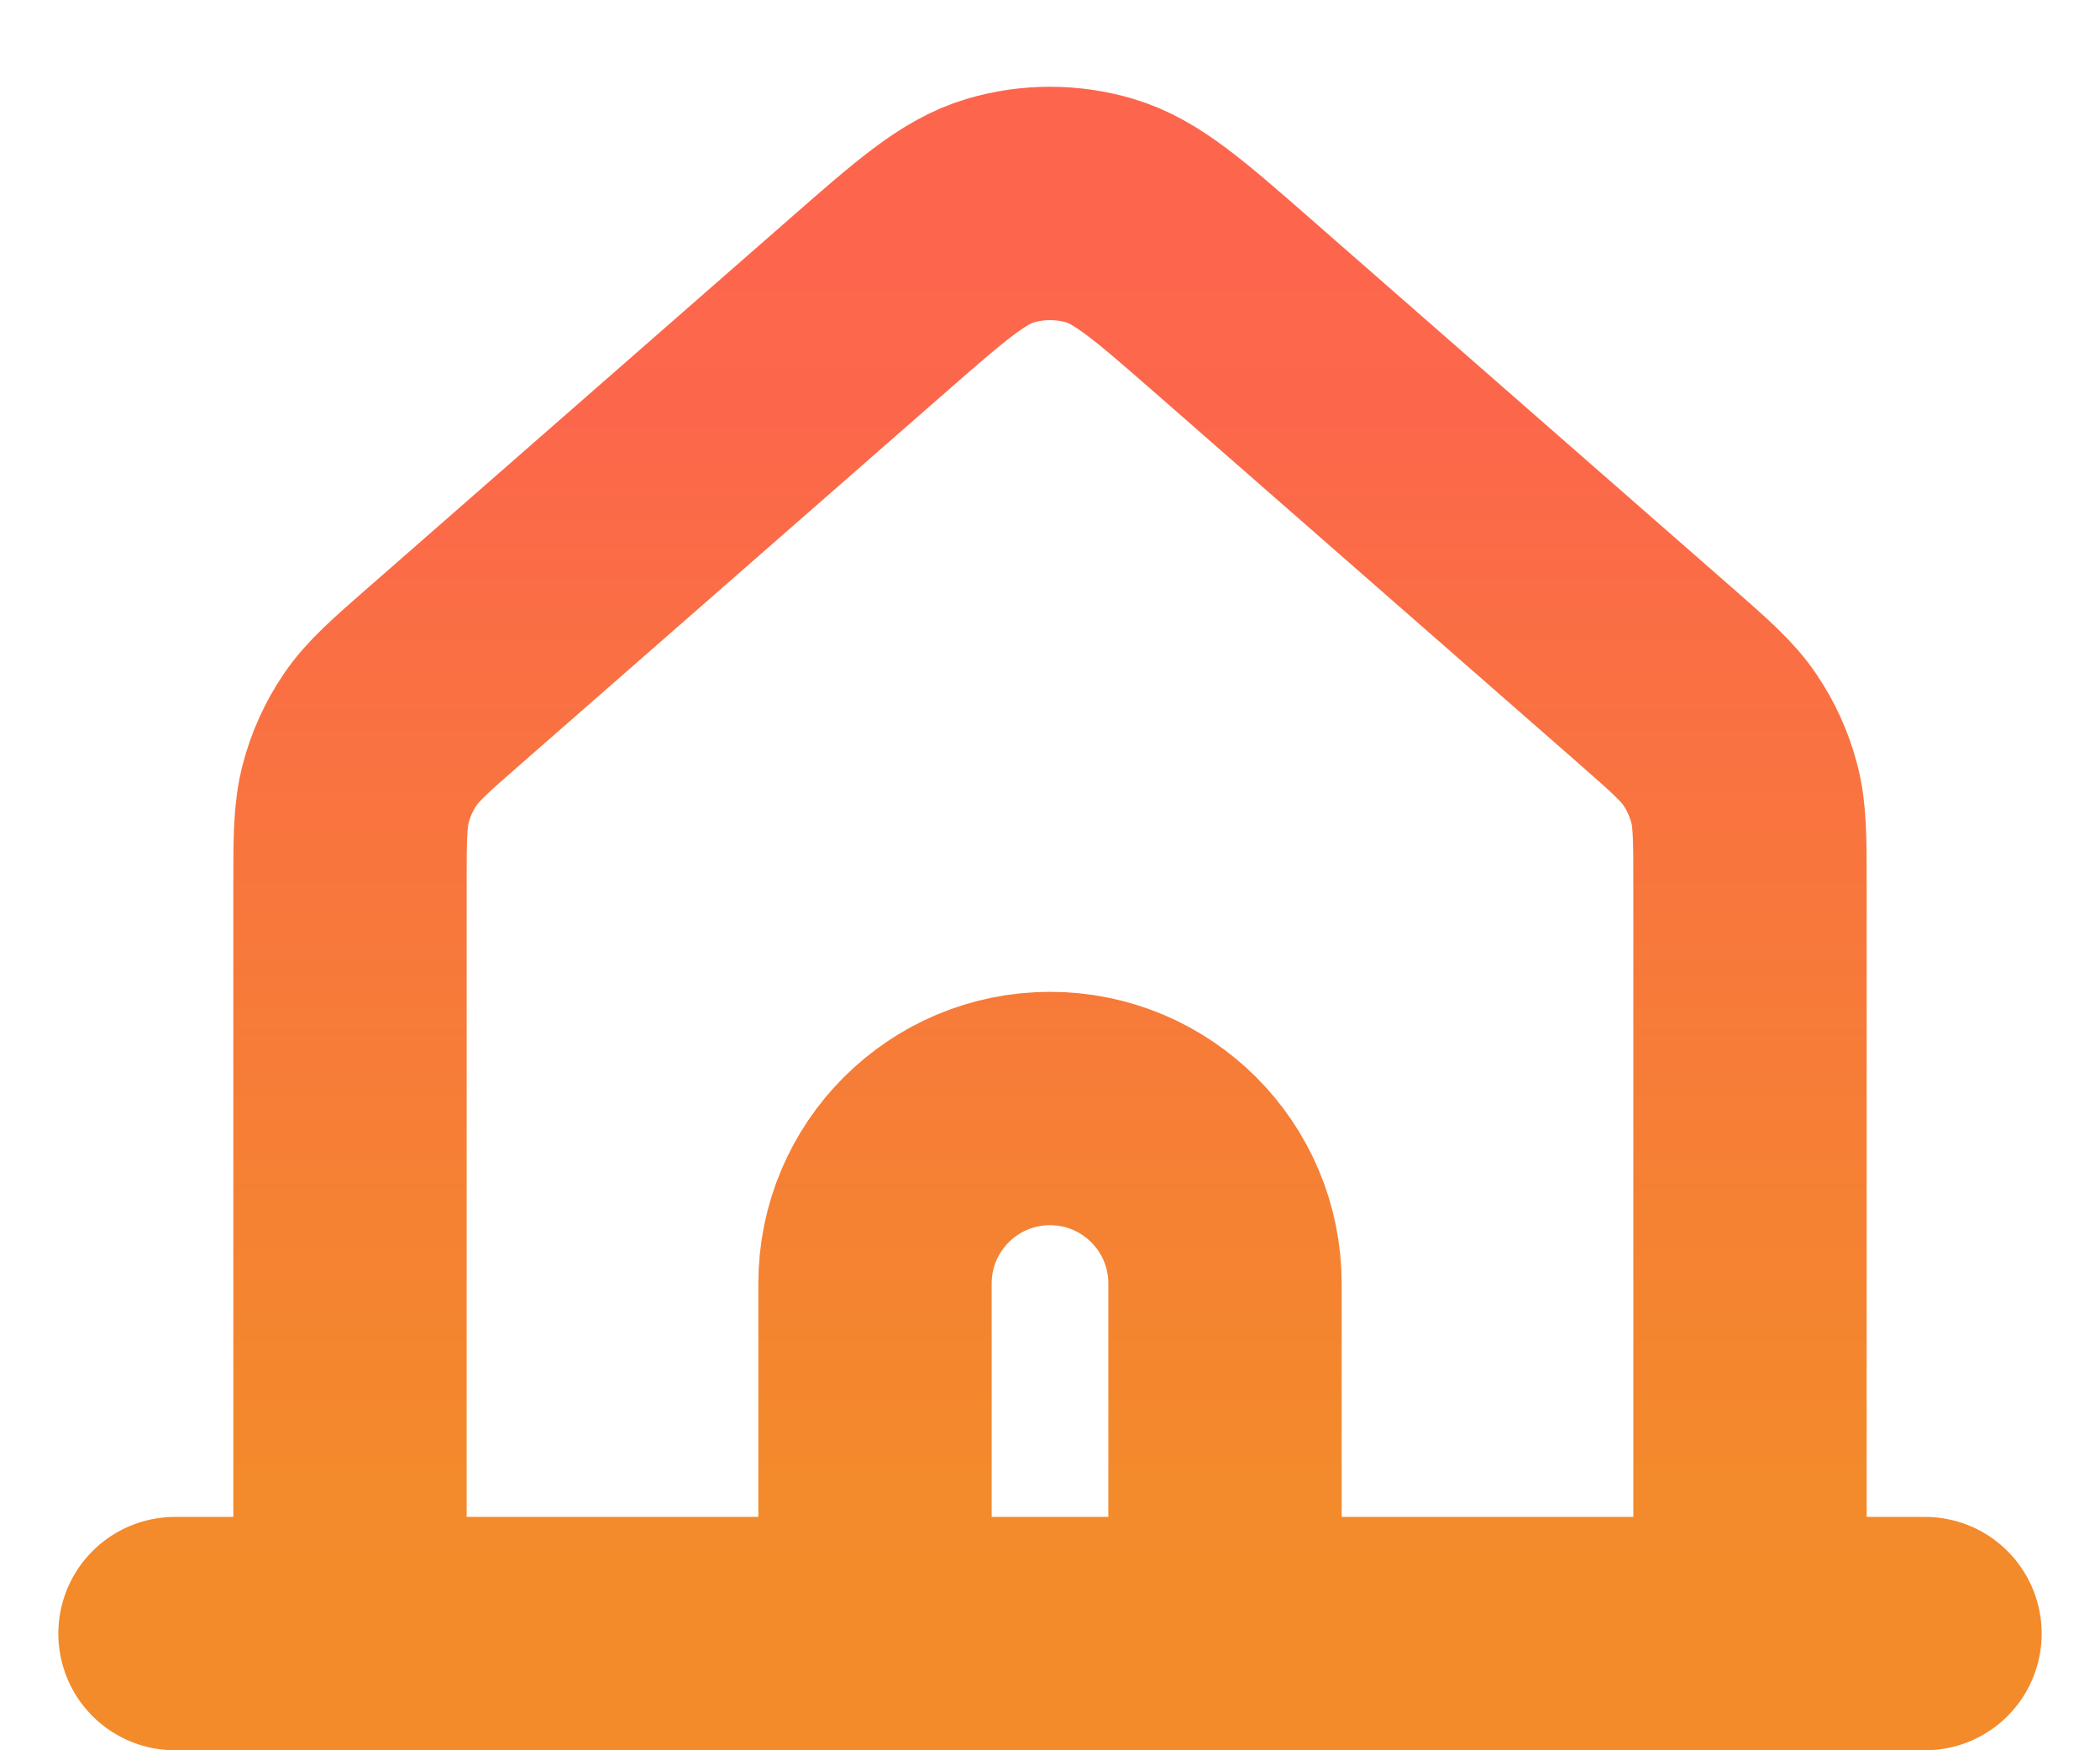 <svg width="18" height="15" viewBox="0 0 18 15" fill="none" xmlns="http://www.w3.org/2000/svg">
<path d="M1.5 14H16.5M15 7.589V14L10.5 14V11C10.5 10.171 9.828 9.5 9 9.5C8.172 9.5 7.5 10.171 7.5 11V14H3V7.589C3 7.188 3 6.988 3.049 6.801C3.092 6.636 3.163 6.479 3.259 6.338C3.367 6.179 3.518 6.047 3.82 5.783L7.42 2.633C7.98 2.143 8.259 1.898 8.574 1.805C8.852 1.723 9.148 1.723 9.426 1.805C9.741 1.898 10.021 2.143 10.581 2.633L14.181 5.783C14.482 6.047 14.633 6.179 14.741 6.338C14.837 6.479 14.908 6.636 14.951 6.801C15 6.988 15 7.188 15 7.589Z" stroke="url(#paint0_linear_970_263)" stroke-width="2" stroke-linecap="round" stroke-linejoin="round"/>
<defs>
<linearGradient id="paint0_linear_970_263" x1="9" y1="1.743" x2="9" y2="14" gradientUnits="userSpaceOnUse">
<stop stop-color="#FD654D"/>
<stop offset="0.083" stop-color="#FD674C"/>
<stop offset="0.146" stop-color="#FC674B"/>
<stop offset="0.891" stop-color="#F38A2B"/>
<stop offset="1" stop-color="#F38B2A"/>
</linearGradient>
</defs>
</svg>
